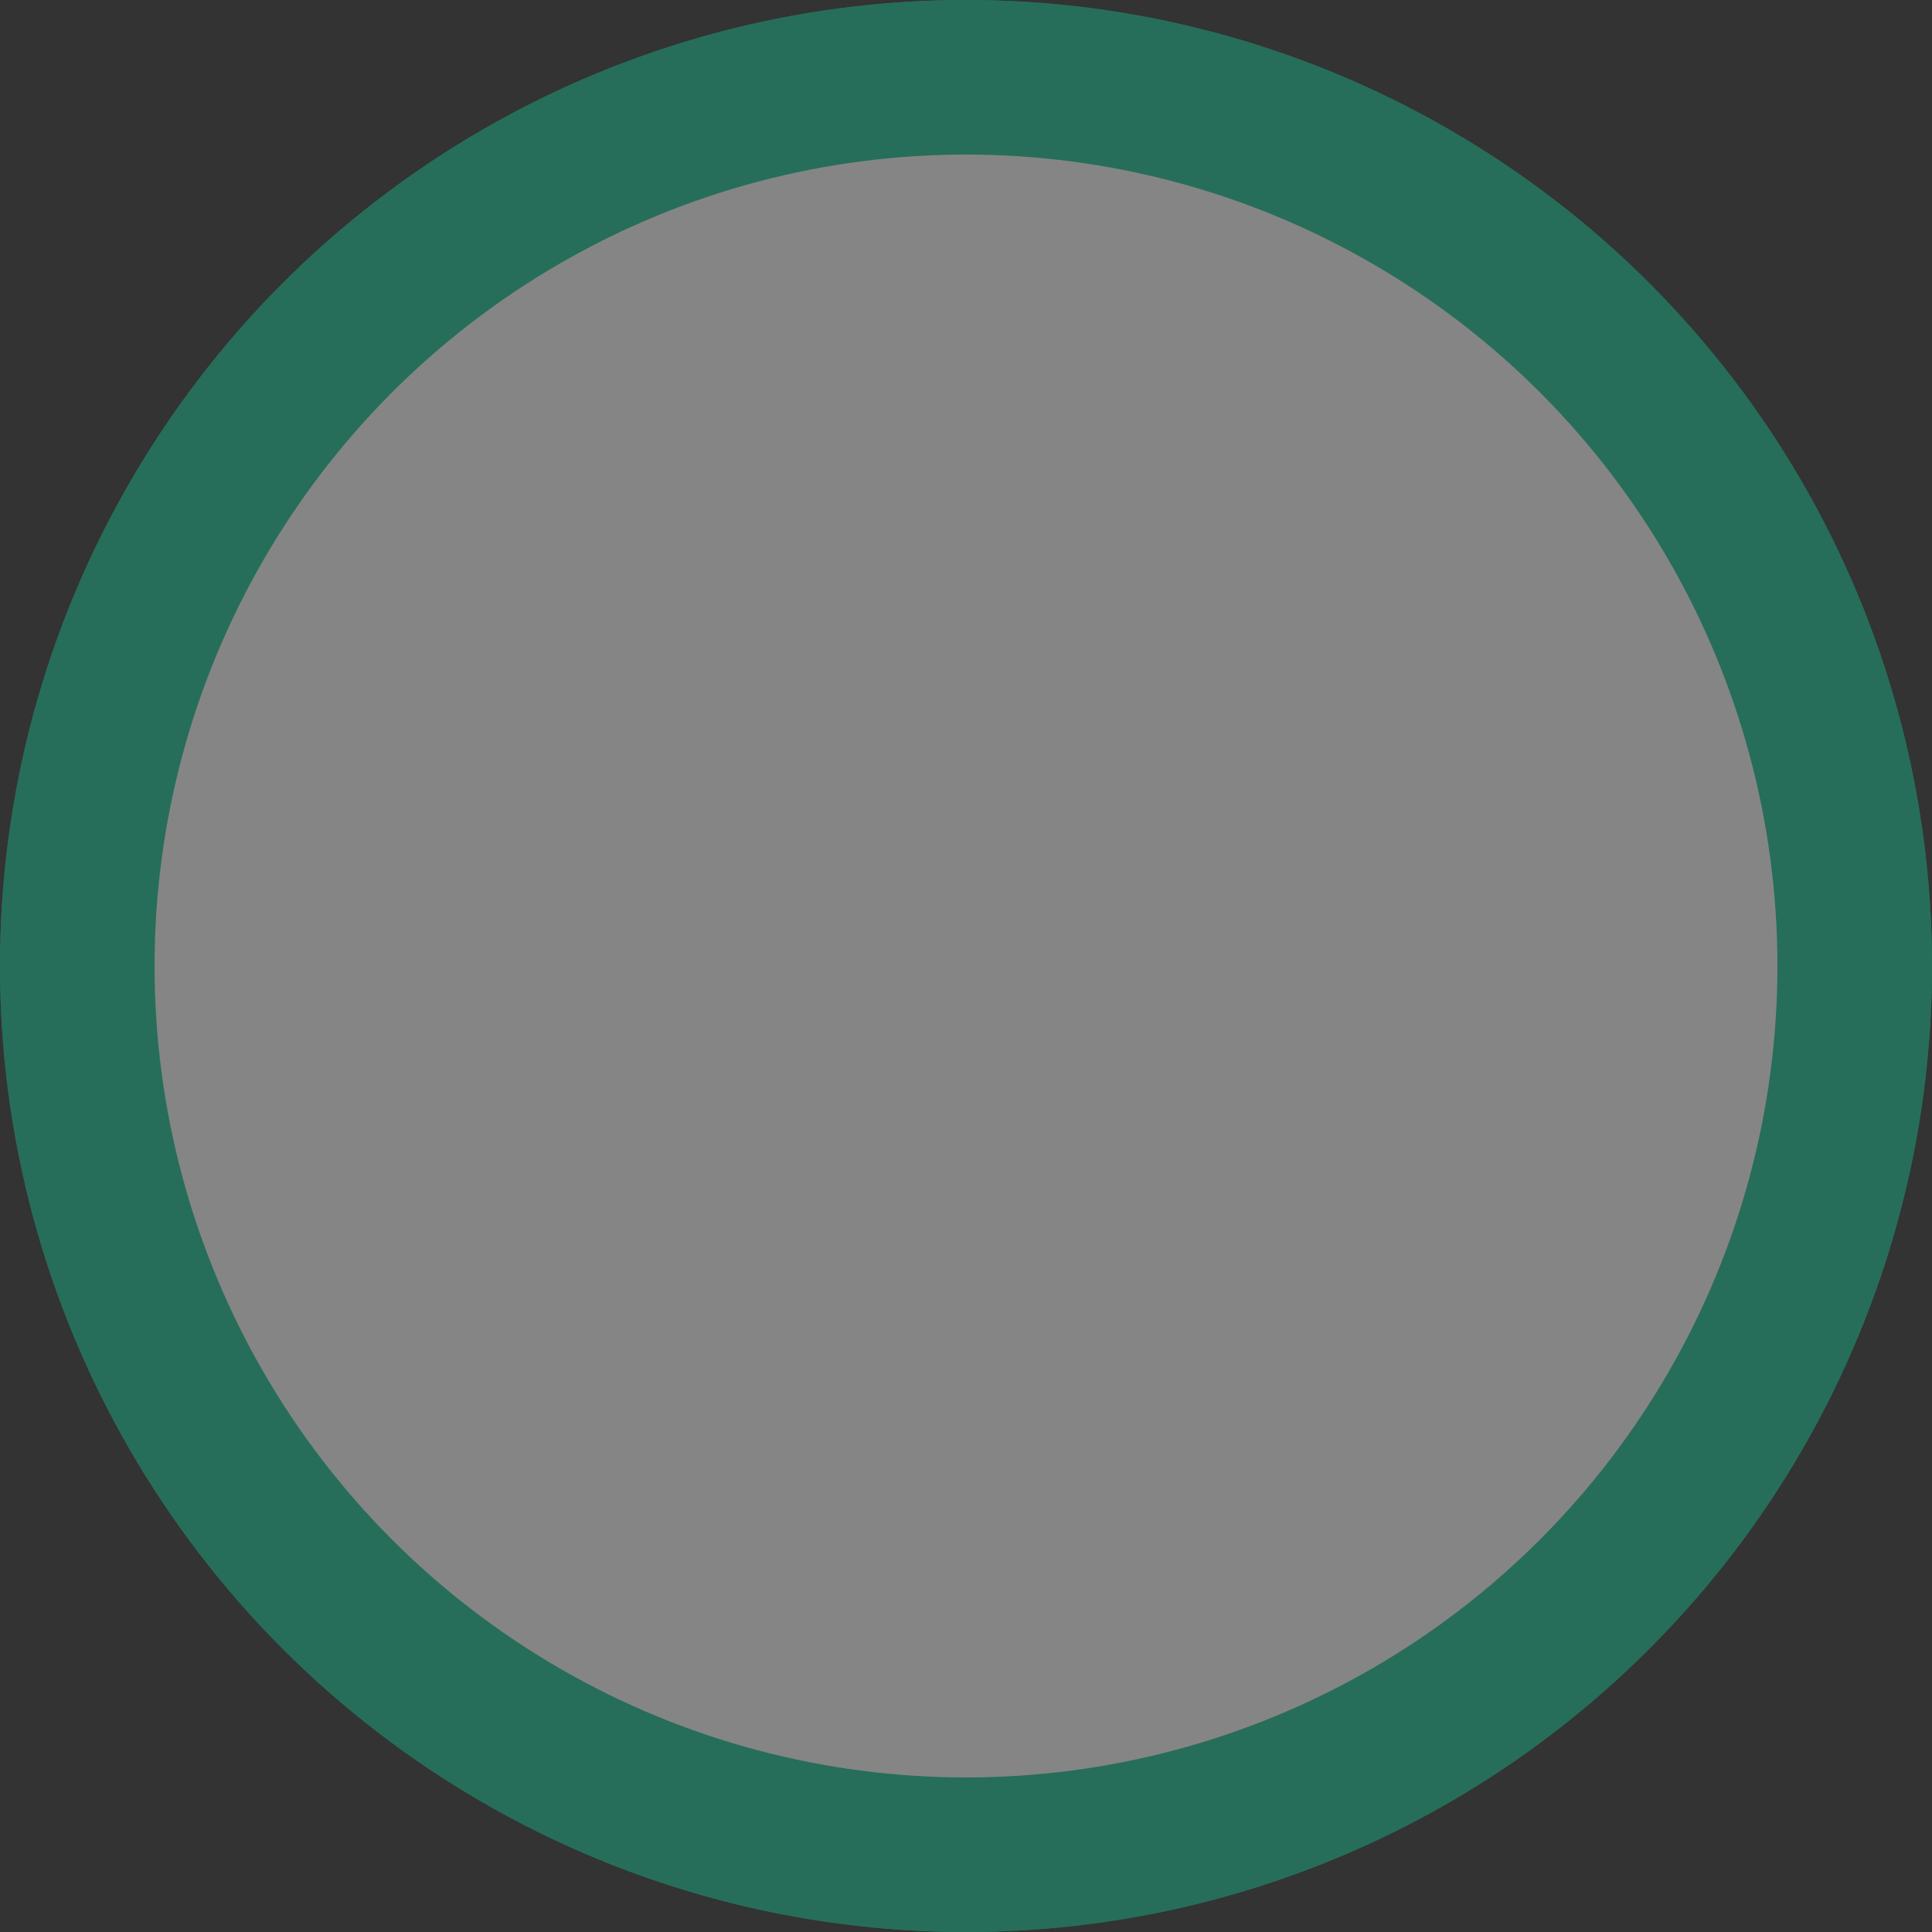 <svg width="50" height="50" viewBox="0 0 50 50" fill="none" xmlns="http://www.w3.org/2000/svg">
<rect x="0" y="0" width="50" height="50" fill="#333333" stroke="none"/>
<g opacity="0.4">
<circle cx="25" cy="25" r="25" fill="#12C690"/>
<path d="M18 25.14L22.579 30L32 20" stroke="white" stroke-width="3" stroke-linecap="round" stroke-linejoin="round"/>
<circle cx="25" cy="25" r="23" fill="white" stroke="#12C690" stroke-width="4"/>
</g>
</svg>
